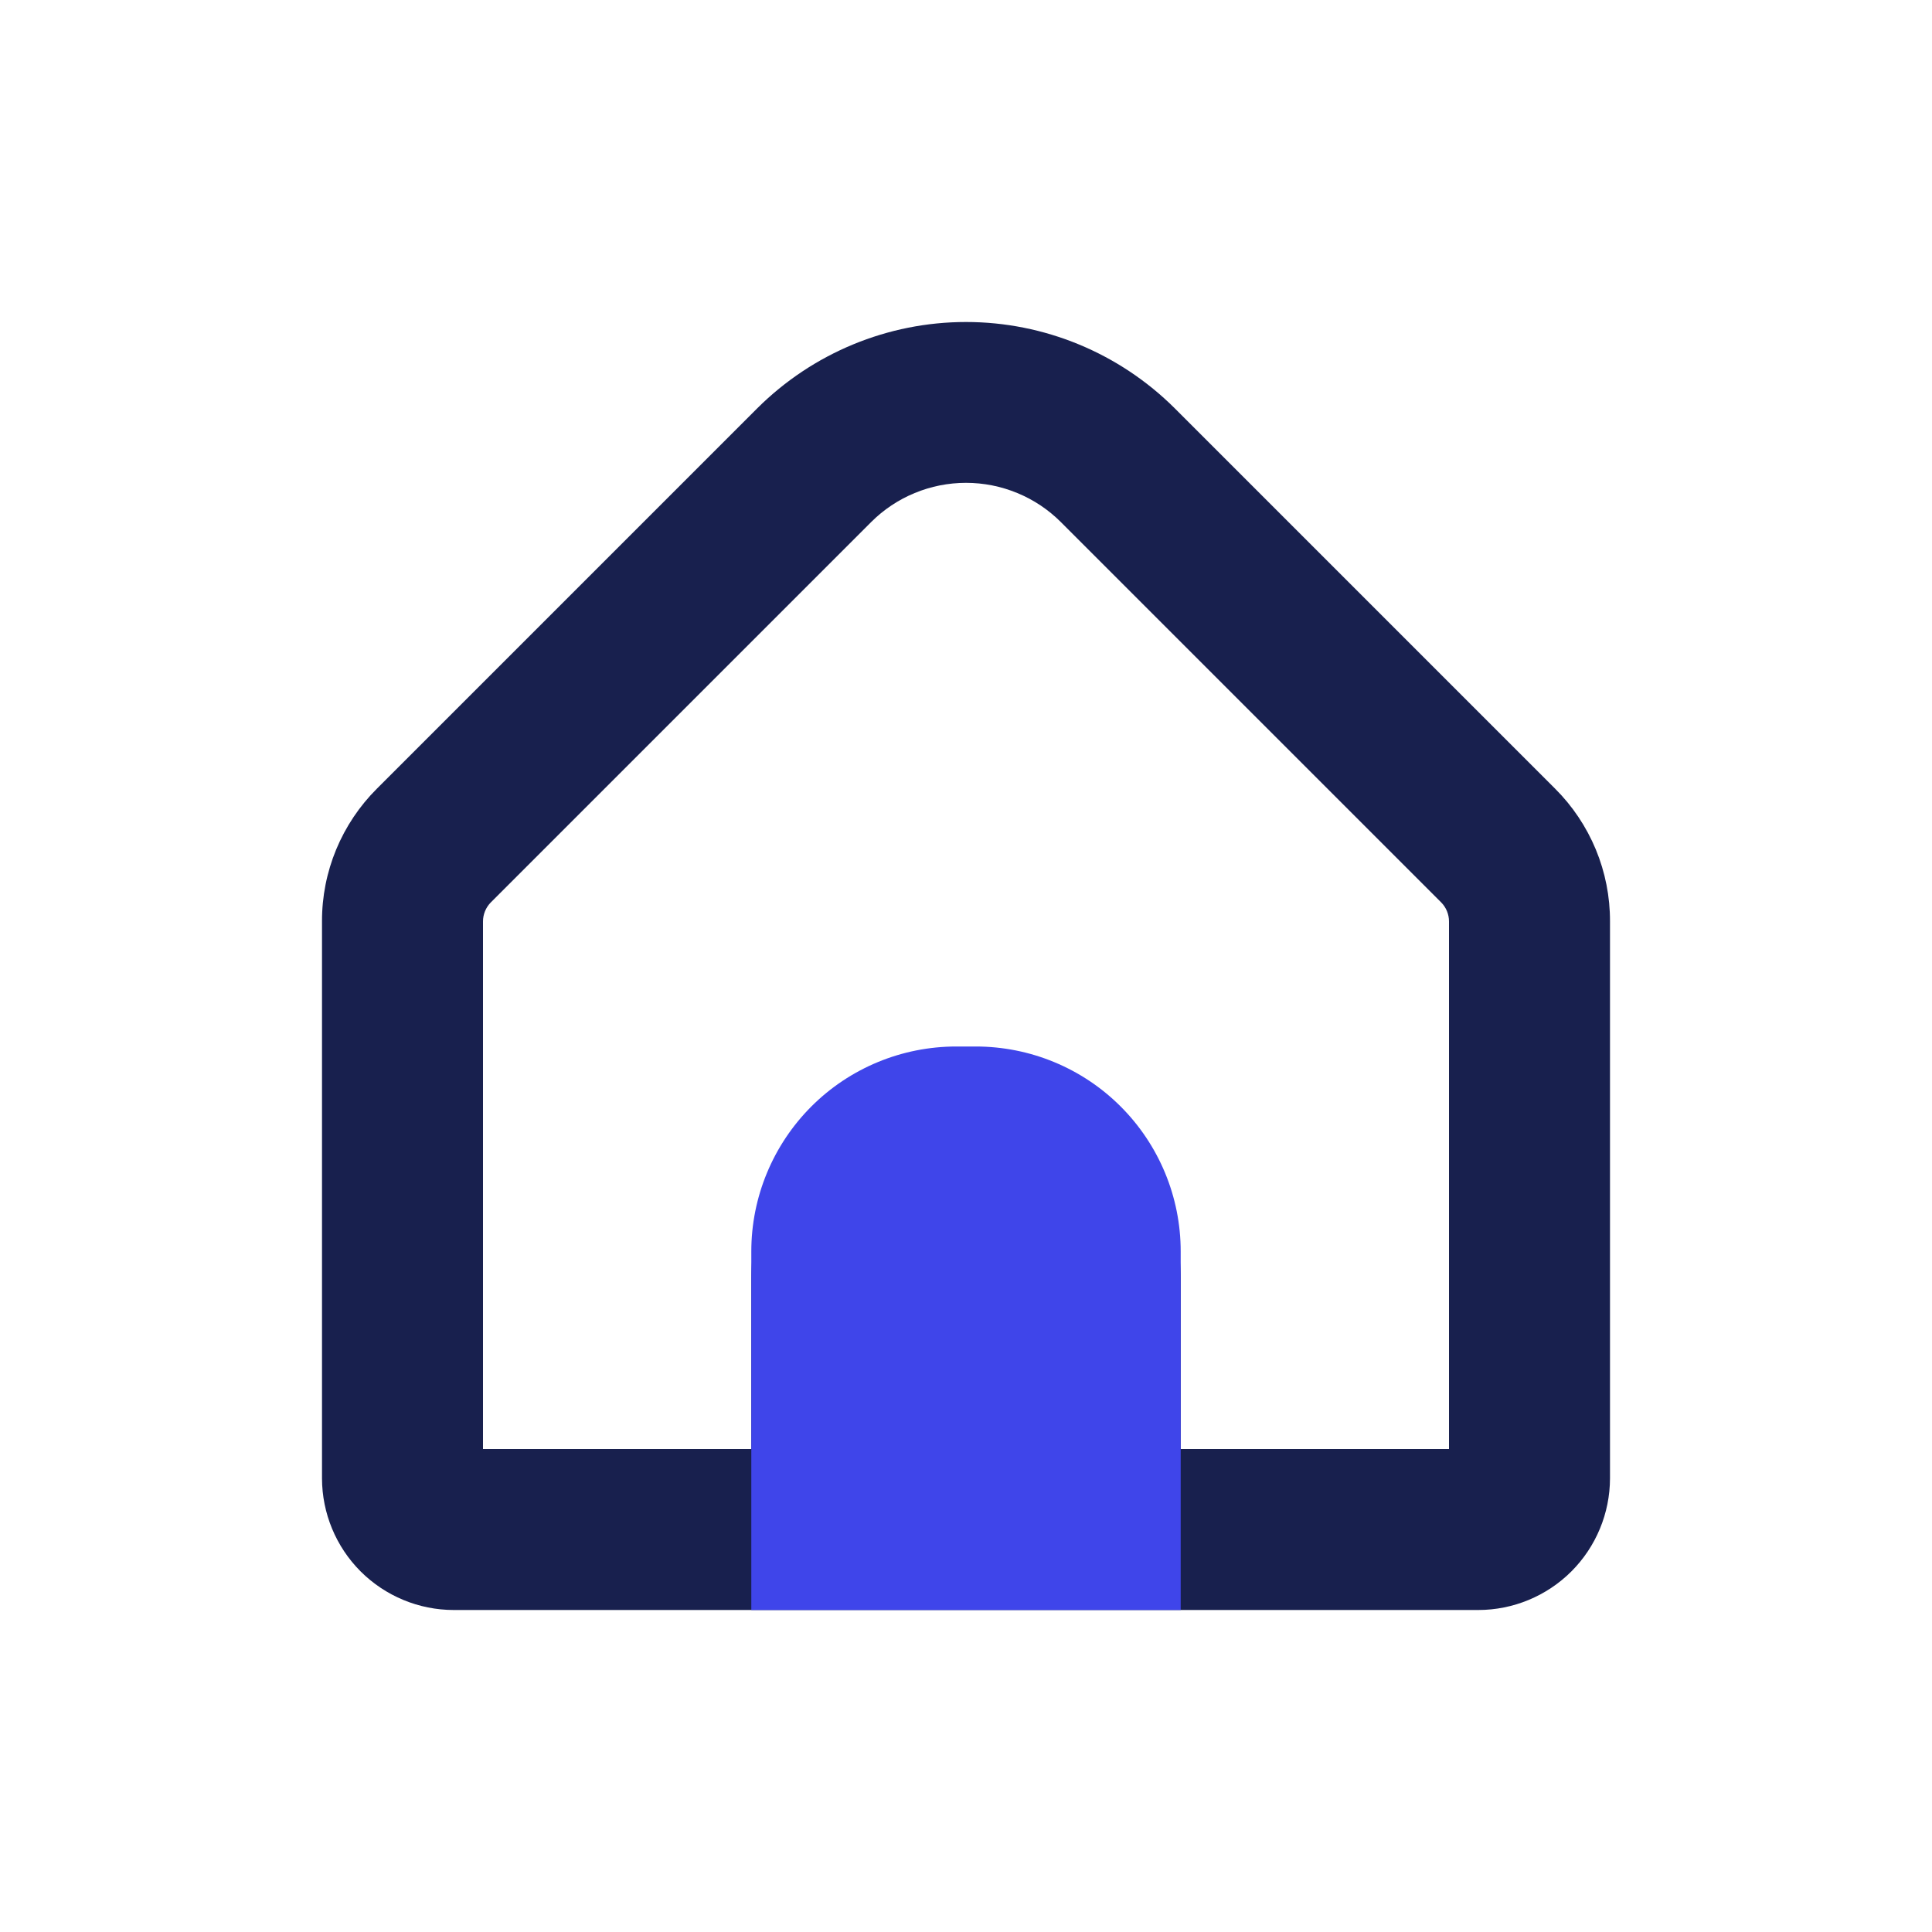 <svg width="24" height="24" viewBox="0 0 24 24" fill="none" xmlns="http://www.w3.org/2000/svg">
<path d="M19.317 9.796L14.593 5.072C13.904 4.386 12.972 4 12 4C11.028 4 10.096 4.386 9.407 5.072L4.683 9.796C4.466 10.012 4.294 10.269 4.176 10.553C4.059 10.836 3.999 11.139 4 11.446V18.365C4.001 18.798 4.173 19.214 4.48 19.521C4.787 19.827 5.203 20 5.637 20H18.363C18.797 20 19.213 19.827 19.52 19.521C19.827 19.214 19.999 18.798 20 18.365V11.446C20.001 11.139 19.941 10.836 19.824 10.553C19.706 10.269 19.534 10.012 19.317 9.796ZM18 18H14.667V15.879C14.667 15.204 14.399 14.556 13.921 14.079C13.444 13.601 12.796 13.333 12.121 13.333H11.879C11.204 13.333 10.556 13.601 10.079 14.079C9.601 14.556 9.333 15.204 9.333 15.879V18H6V11.446C6 11.358 6.035 11.273 6.097 11.21L10.821 6.486C10.976 6.331 11.16 6.208 11.362 6.125C11.564 6.041 11.781 5.998 12 5.998C12.219 5.998 12.436 6.041 12.638 6.125C12.84 6.208 13.024 6.331 13.179 6.486L17.903 11.21C17.965 11.273 18 11.358 18 11.446V18Z" fill="#18204E"/>
<path d="M14.667 15.545V20H9.333V15.545C9.333 14.87 9.602 14.223 10.079 13.745C10.556 13.268 11.204 13 11.879 13H12.121C12.796 13 13.444 13.268 13.921 13.745C14.399 14.223 14.667 14.87 14.667 15.545Z" fill="#3F45EA"/>
</svg>
